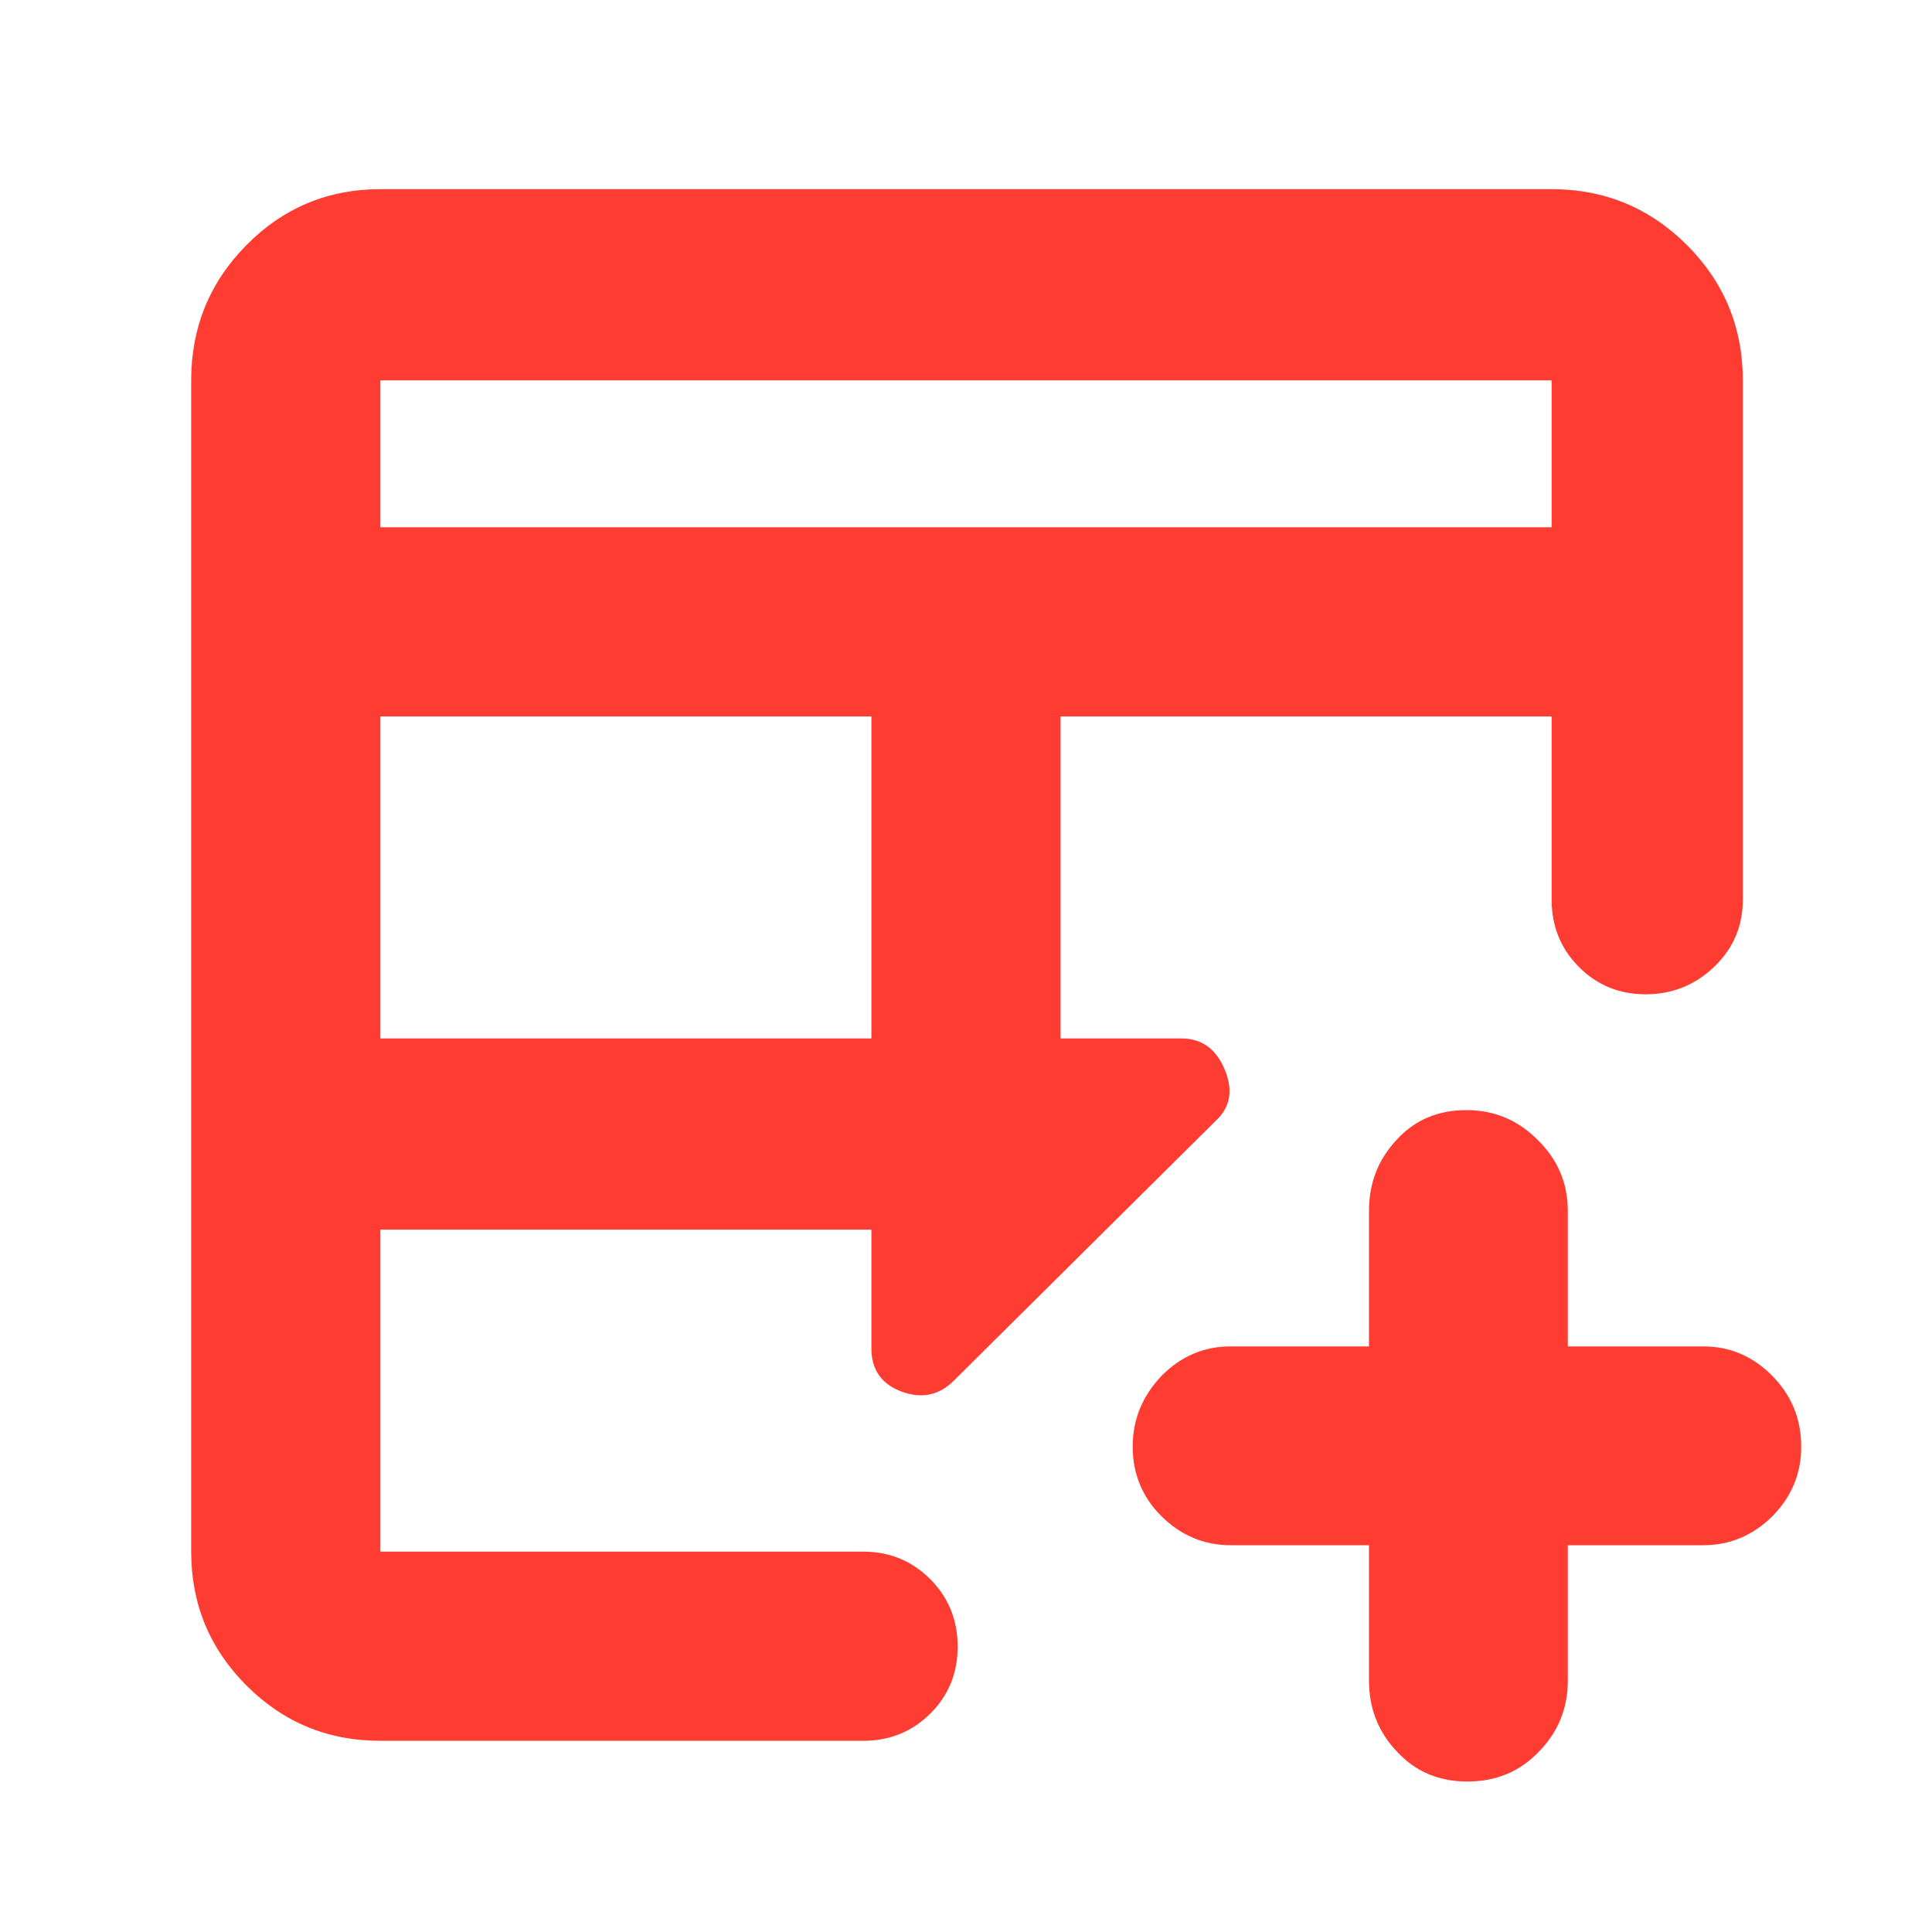 <svg height="48" viewBox="0 -960 960 960" width="48" xmlns="http://www.w3.org/2000/svg"><path fill="rgb(255, 60, 50)" d="m189-444h244v-160h-244zm0-254h582v-73h-582zm0 603c-26.033 0-48.21-9.157-66.53-27.47-18.313-18.32-27.47-40.497-27.47-66.53v-582c0-26.307 9.157-48.717 27.47-67.23 18.32-18.513 40.497-27.77 66.53-27.77h582c26.307 0 48.717 9.257 67.23 27.77s27.77 40.923 27.77 67.23v258.052c0 13.167-4.753 24.29-14.26 33.37-9.513 9.087-20.847 13.63-34 13.63-13.16 0-24.24-4.543-33.24-13.63-9-9.08-13.5-20.203-13.5-33.37v-91.052h-244v160h60c10.113 0 17.307 5.167 21.58 15.5 4.28 10.333 2.753 18.833-4.58 25.5l-130 129c-7.333 7.333-16 9.153-26 5.46s-15-10.847-15-21.46v-59h-244v160h239.855c13.167 0 24.293 4.56 33.38 13.68 9.08 9.113 13.62 20.28 13.62 33.5 0 13.213-4.54 24.32-13.62 33.32-9.087 9-20.213 13.5-33.38 13.5zm422.516-97.19c-13.258 0-24.713-4.87-34.306-14.32s-14.375-21.19-14.375-34.65c0-13.45 4.782-25.2 14.375-35.22 9.593-9.73 21.048-14.6 34.306-14.6h68.726v-67.3c0-13.74 4.525-25.48 13.602-35.22 9.078-10.02 20.676-14.89 34.822-14.89 13.745 0 25.572 4.87 35.48 14.89 9.936 9.74 14.89 21.48 14.89 35.22v67.3h67.295c13.258 0 24.684 4.87 34.277 14.6 9.593 9.74 14.404 21.48 14.404 35.22 0 13.46-4.811 24.92-14.404 34.65-9.593 9.45-21.019 14.32-34.277 14.32h-67.295v67.3c0 13.74-4.782 25.48-14.318 35.221-9.535 10.02-21.391 14.89-35.537 14.89s-25.858-4.87-35.079-14.89c-9.249-9.741-13.86-21.481-13.86-35.221v-67.3z"/></svg>